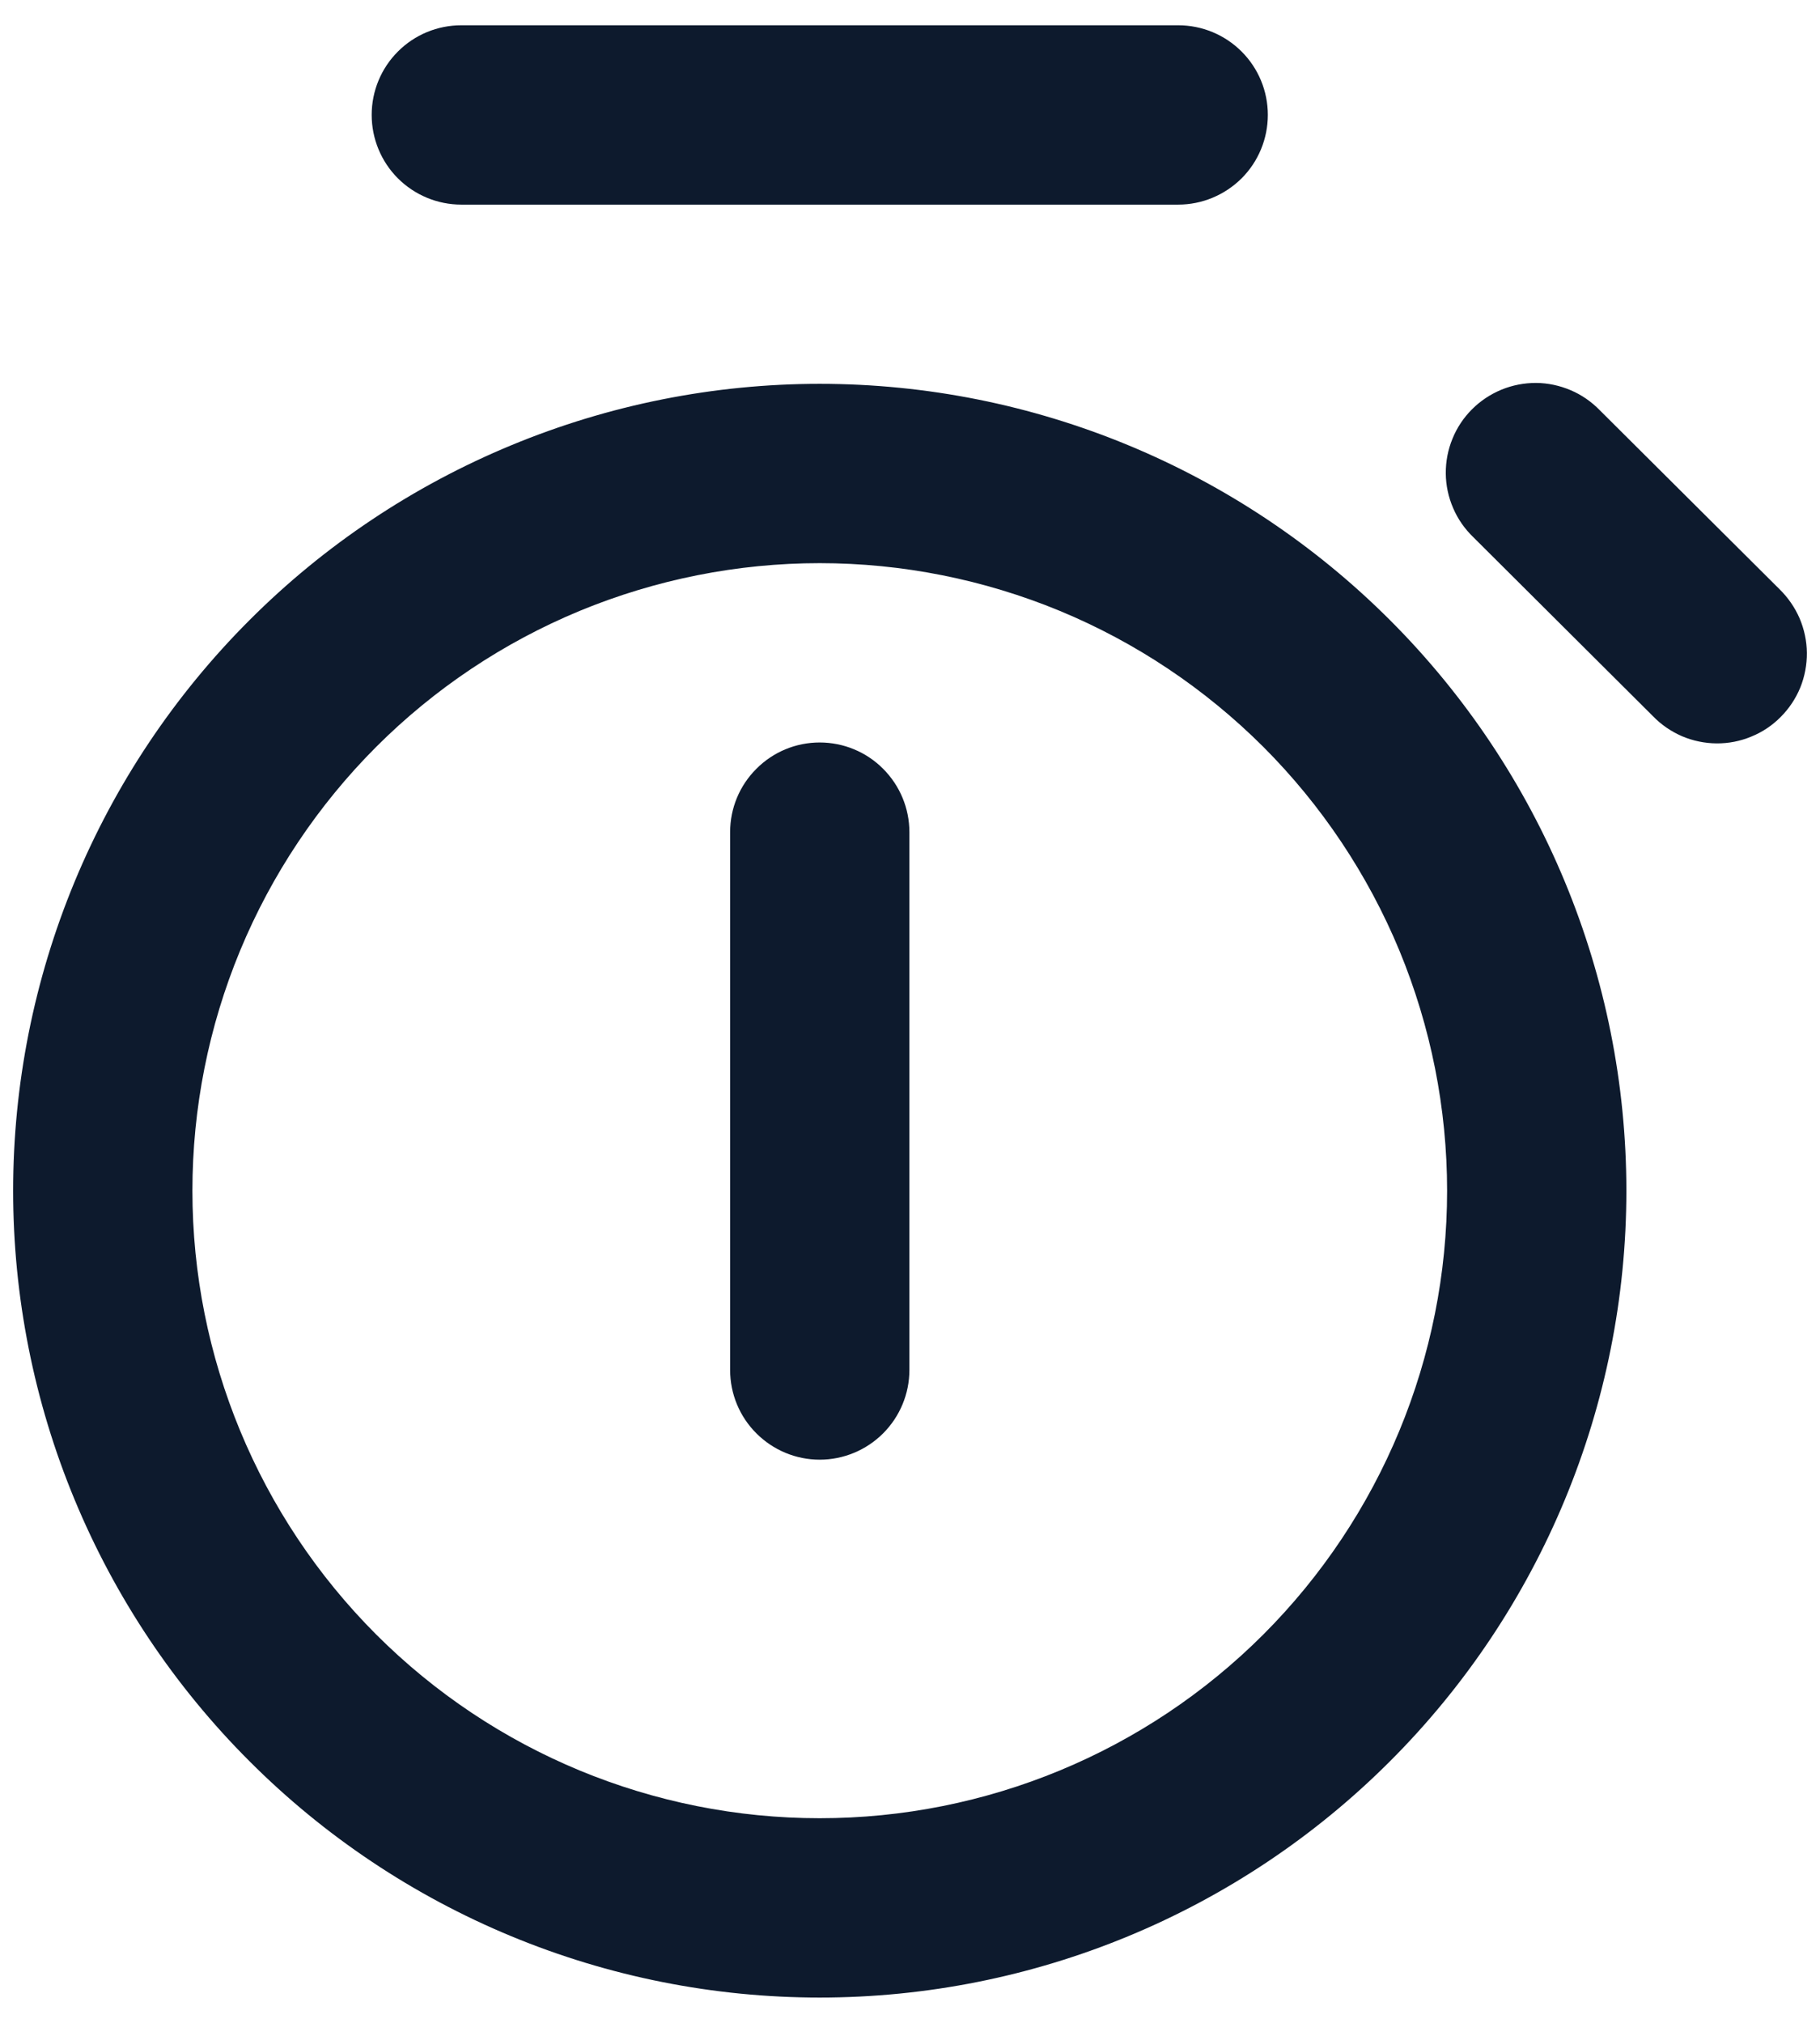 <svg width="18" height="20" viewBox="0 0 18 20" fill="none" xmlns="http://www.w3.org/2000/svg">
<path d="M3.676 1.136C3.676 0.901 3.769 0.676 3.935 0.51C4.101 0.343 4.327 0.25 4.562 0.25L11.653 0.25C11.888 0.25 12.113 0.343 12.28 0.51C12.446 0.676 12.539 0.901 12.539 1.136C12.539 1.371 12.446 1.597 12.28 1.763C12.113 1.929 11.888 2.023 11.653 2.023H4.562C4.327 2.023 4.101 1.929 3.935 1.763C3.769 1.597 3.676 1.371 3.676 1.136V1.136ZM7.221 13.546C7.221 13.78 7.314 14.006 7.481 14.172C7.647 14.338 7.872 14.432 8.107 14.432C8.342 14.432 8.568 14.338 8.734 14.172C8.9 14.006 8.994 13.78 8.994 13.546V8.227C8.994 7.992 8.9 7.767 8.734 7.601C8.568 7.434 8.342 7.341 8.107 7.341C7.872 7.341 7.647 7.434 7.481 7.601C7.314 7.767 7.221 7.992 7.221 8.227V13.546ZM8.107 3.795C7.06 3.795 6.022 4.002 5.055 4.403C4.087 4.804 3.207 5.391 2.467 6.132C1.726 6.873 1.138 7.752 0.737 8.72C0.336 9.688 0.13 10.725 0.13 11.773C0.13 12.82 0.336 13.858 0.737 14.825C1.138 15.793 1.726 16.673 2.467 17.413C3.207 18.154 4.087 18.742 5.055 19.143C6.022 19.544 7.06 19.75 8.107 19.75C10.223 19.75 12.252 18.91 13.748 17.413C15.244 15.918 16.085 13.888 16.085 11.773C16.085 9.657 15.244 7.628 13.748 6.132C12.252 4.636 10.223 3.795 8.107 3.795V3.795ZM1.903 11.773C1.903 10.958 2.063 10.151 2.375 9.398C2.687 8.646 3.144 7.962 3.72 7.385C4.296 6.809 4.98 6.352 5.733 6.04C6.486 5.729 7.293 5.568 8.107 5.568C8.922 5.568 9.729 5.729 10.482 6.04C11.235 6.352 11.918 6.809 12.495 7.385C13.071 7.962 13.528 8.646 13.84 9.398C14.151 10.151 14.312 10.958 14.312 11.773C14.312 13.418 13.658 14.996 12.495 16.16C11.331 17.324 9.753 17.977 8.107 17.977C6.462 17.977 4.884 17.324 3.72 16.16C2.557 14.996 1.903 13.418 1.903 11.773ZM16.347 7.08C16.429 7.165 16.527 7.232 16.635 7.279C16.743 7.325 16.86 7.349 16.977 7.35C17.095 7.351 17.212 7.328 17.32 7.283C17.429 7.239 17.528 7.173 17.611 7.089C17.694 7.006 17.76 6.907 17.805 6.798C17.849 6.689 17.871 6.572 17.87 6.455C17.869 6.337 17.844 6.221 17.798 6.113C17.751 6.005 17.683 5.907 17.599 5.825L15.822 4.056C15.74 3.972 15.643 3.904 15.534 3.858C15.426 3.812 15.31 3.787 15.192 3.786C15.074 3.786 14.958 3.808 14.849 3.853C14.74 3.898 14.641 3.964 14.558 4.047C14.475 4.13 14.409 4.229 14.365 4.338C14.32 4.447 14.298 4.564 14.299 4.682C14.3 4.799 14.325 4.916 14.372 5.024C14.418 5.132 14.486 5.229 14.571 5.311L16.347 7.08V7.08Z" fill="#0D1A2D"/>
</svg>
